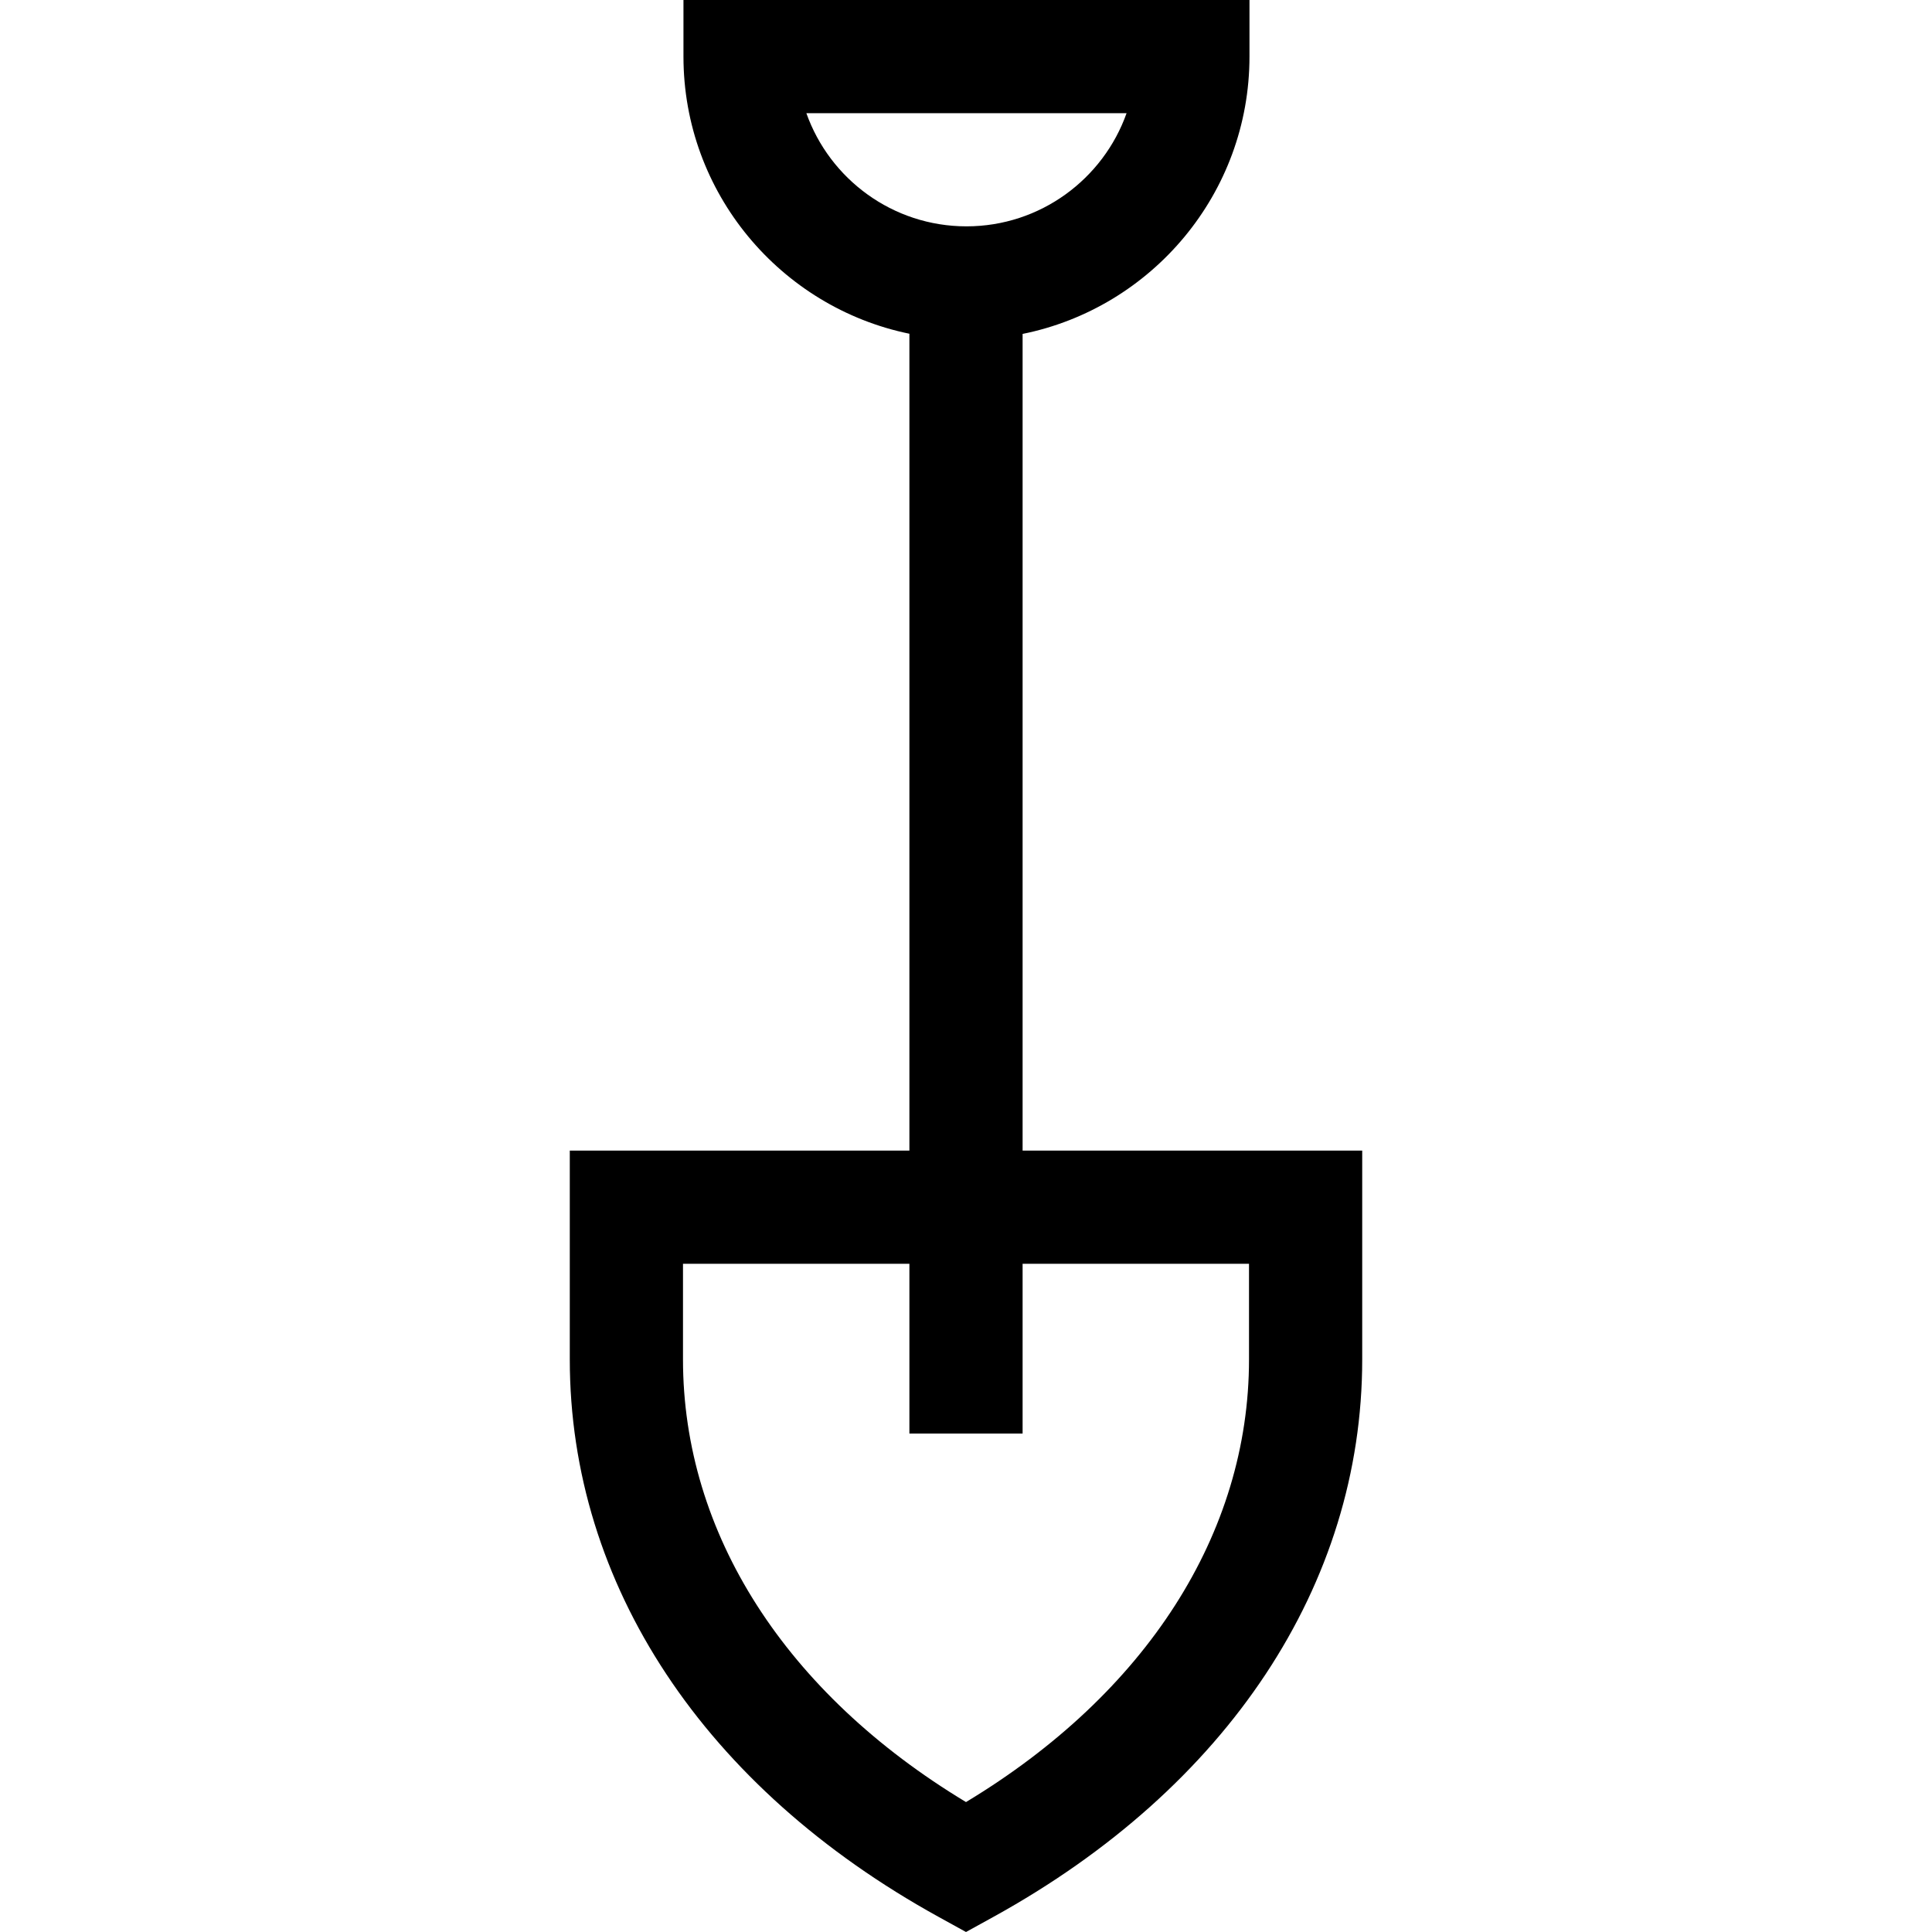 <?xml version="1.0" encoding="iso-8859-1"?>
<!-- Generator: Adobe Illustrator 19.0.0, SVG Export Plug-In . SVG Version: 6.00 Build 0)  -->
<svg xmlns="http://www.w3.org/2000/svg" xmlns:xlink="http://www.w3.org/1999/xlink" version="1.1" id="Layer_1" x="0px" y="0px" viewBox="0 0 512 512" style="enable-background:new 0 0 512 512;" xml:space="preserve">
<g>
	<g>
		<path d="M271,304.923V88.491c34.254-6.918,60.125-37.241,60.125-73.495V0h-150v14.996c0,36.166,25.745,66.434,59.875,73.448    v216.478h-90v55.344c0,59.644,35.631,113.493,97.757,147.741L256,512l7.243-3.992C325.369,473.761,361,419.911,361,360.267    v-55.344H271z M213.695,29.992h84.859c-6.19,17.457-22.873,29.992-42.43,29.992S219.886,47.449,213.695,29.992z M331,360.267    c0,46.108-27.214,88.48-75,117.299c-47.786-28.819-75-71.191-75-117.299v-25.352h60v44.989h30v-44.989h60V360.267z"/>
	</g>
</g>
<g>
</g>
<g>
</g>
<g>
</g>
<g>
</g>
<g>
</g>
<g>
</g>
<g>
</g>
<g>
</g>
<g>
</g>
<g>
</g>
<g>
</g>
<g>
</g>
<g>
</g>
<g>
</g>
<g>
</g>
</svg>
